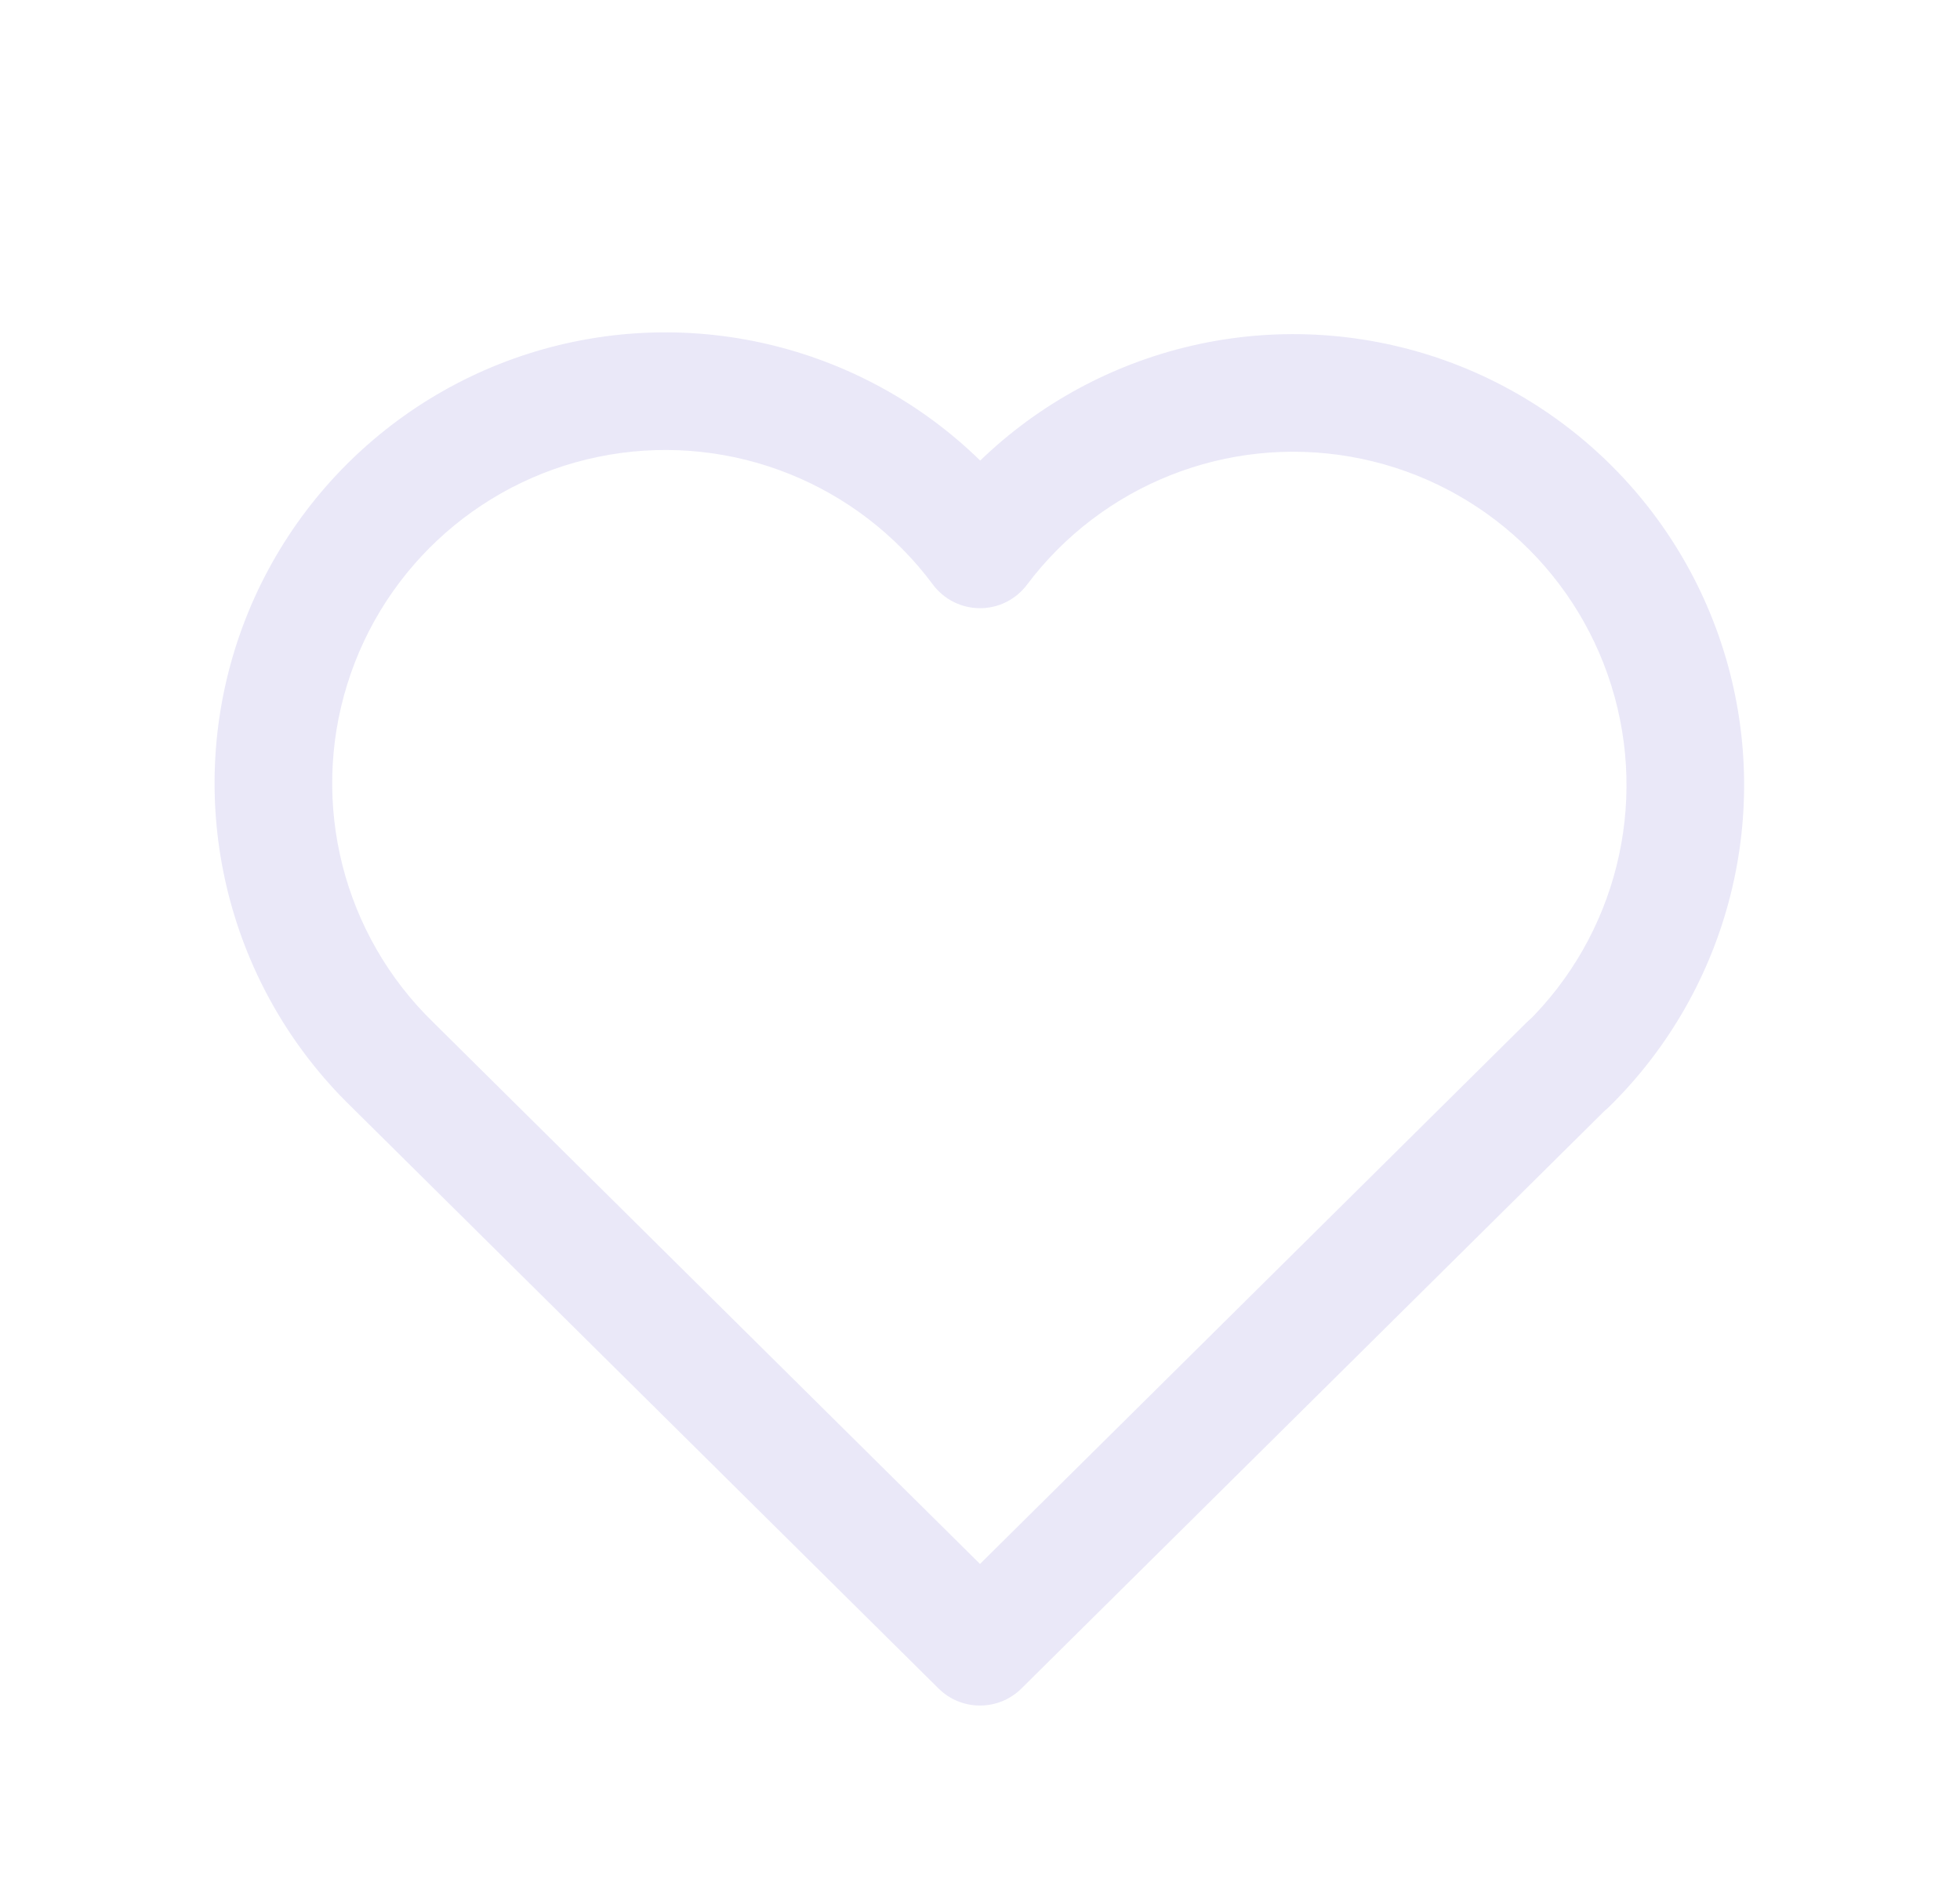<svg width="25" height="24" viewBox="0 0 25 24" fill="none" xmlns="http://www.w3.org/2000/svg">
<path d="M20.528 14.105C20.822 13.813 20.824 13.338 20.533 13.044C20.241 12.75 19.767 12.748 19.472 13.039L20.528 14.105ZM12.5 21L11.972 21.533C12.264 21.822 12.736 21.822 13.028 21.533L12.5 21ZM5.528 13.039C5.233 12.748 4.759 12.75 4.467 13.044C4.176 13.338 4.178 13.813 4.472 14.105L5.528 13.039ZM4.477 14.11C4.774 14.398 5.249 14.392 5.537 14.095C5.826 13.798 5.82 13.323 5.523 13.034L4.477 14.11ZM12.5 7.006L11.898 7.453C12.039 7.643 12.261 7.755 12.498 7.756C12.734 7.757 12.957 7.646 13.099 7.457L12.5 7.006ZM19.474 13.043C19.179 13.333 19.175 13.808 19.465 14.104C19.755 14.399 20.23 14.403 20.526 14.113L19.474 13.043ZM19.472 13.039L11.972 20.467L13.028 21.533L20.528 14.105L19.472 13.039ZM13.028 20.467L5.528 13.039L4.472 14.105L11.972 21.533L13.028 20.467ZM5.523 13.034C4.377 11.919 3.954 10.254 4.429 8.727L2.996 8.281C2.354 10.348 2.926 12.6 4.477 14.11L5.523 13.034ZM4.429 8.727C4.904 7.199 6.196 6.068 7.773 5.799L7.521 4.32C5.387 4.684 3.639 6.215 2.996 8.281L4.429 8.727ZM7.773 5.799C9.35 5.53 10.944 6.17 11.898 7.453L13.102 6.559C11.811 4.822 9.654 3.957 7.521 4.32L7.773 5.799ZM13.099 7.457C14.058 6.182 15.648 5.551 17.22 5.823L17.475 4.345C15.349 3.978 13.197 4.831 11.9 6.555L13.099 7.457ZM17.22 5.823C18.791 6.094 20.078 7.222 20.553 8.744L21.985 8.297C21.342 6.238 19.6 4.712 17.475 4.345L17.22 5.823ZM20.553 8.744C21.028 10.266 20.612 11.926 19.474 13.043L20.526 14.113C22.064 12.601 22.628 10.356 21.985 8.297L20.553 8.744Z" fill="#E1DEF5" fill-opacity="0.7"/>
</svg>
